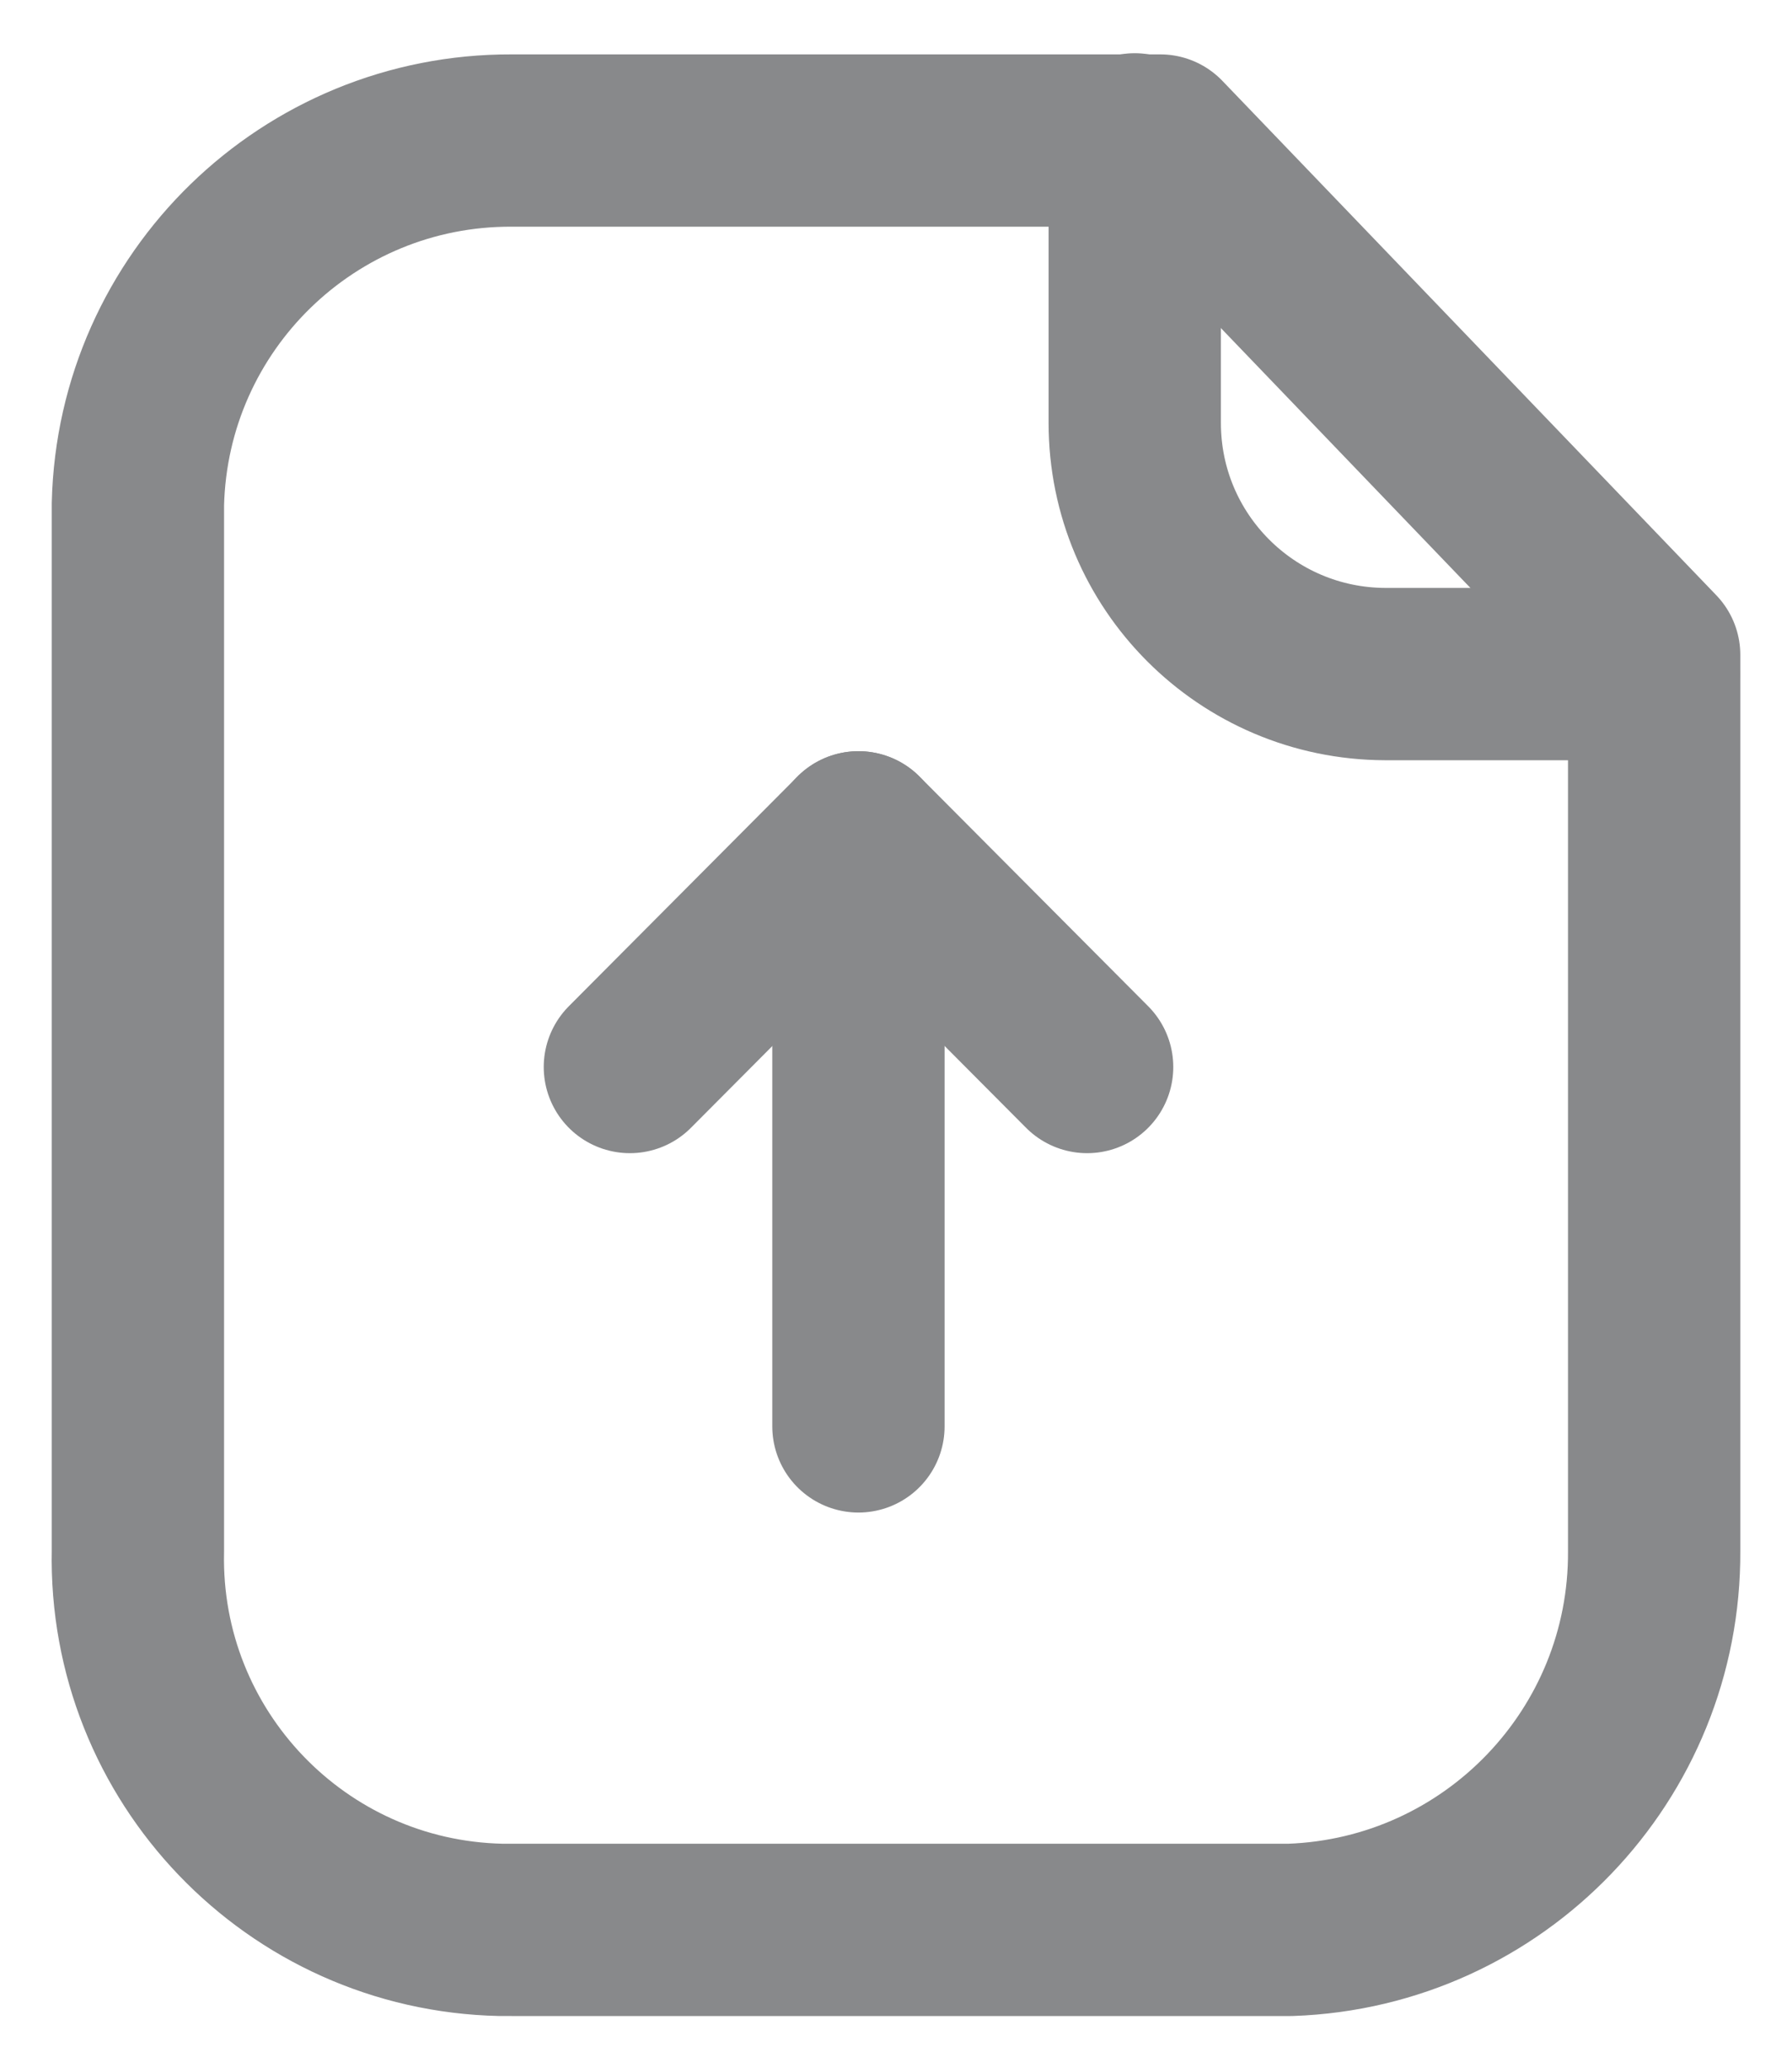 <svg width="26" height="30" viewBox="0 0 26 30" fill="none" xmlns="http://www.w3.org/2000/svg">
<path fill-rule="evenodd" clip-rule="evenodd" d="M16.834 2.039H7.425C4.482 2.028 2.072 4.372 2.001 7.314V22.502C1.938 25.475 4.297 27.936 7.269 28C7.321 28 7.374 28.001 7.425 28H18.724C21.68 27.895 24.017 25.459 24 22.502V9.502L16.834 2.039Z" stroke="#88898B" stroke-width="2.5" stroke-linecap="round" stroke-linejoin="round"/>
<path d="M16.464 2.022V6.137C16.464 8.146 18.089 9.774 20.098 9.78H23.993" stroke="#88898B" stroke-width="2.5" stroke-linecap="round" stroke-linejoin="round"/>
<path d="M12.455 12.149V20.695" stroke="#88898B" stroke-width="2.5" stroke-linecap="round" stroke-linejoin="round"/>
<path d="M15.773 15.481L12.456 12.149L9.139 15.481" stroke="#88898B" stroke-width="2.5" stroke-linecap="round" stroke-linejoin="round"/>
</svg>
